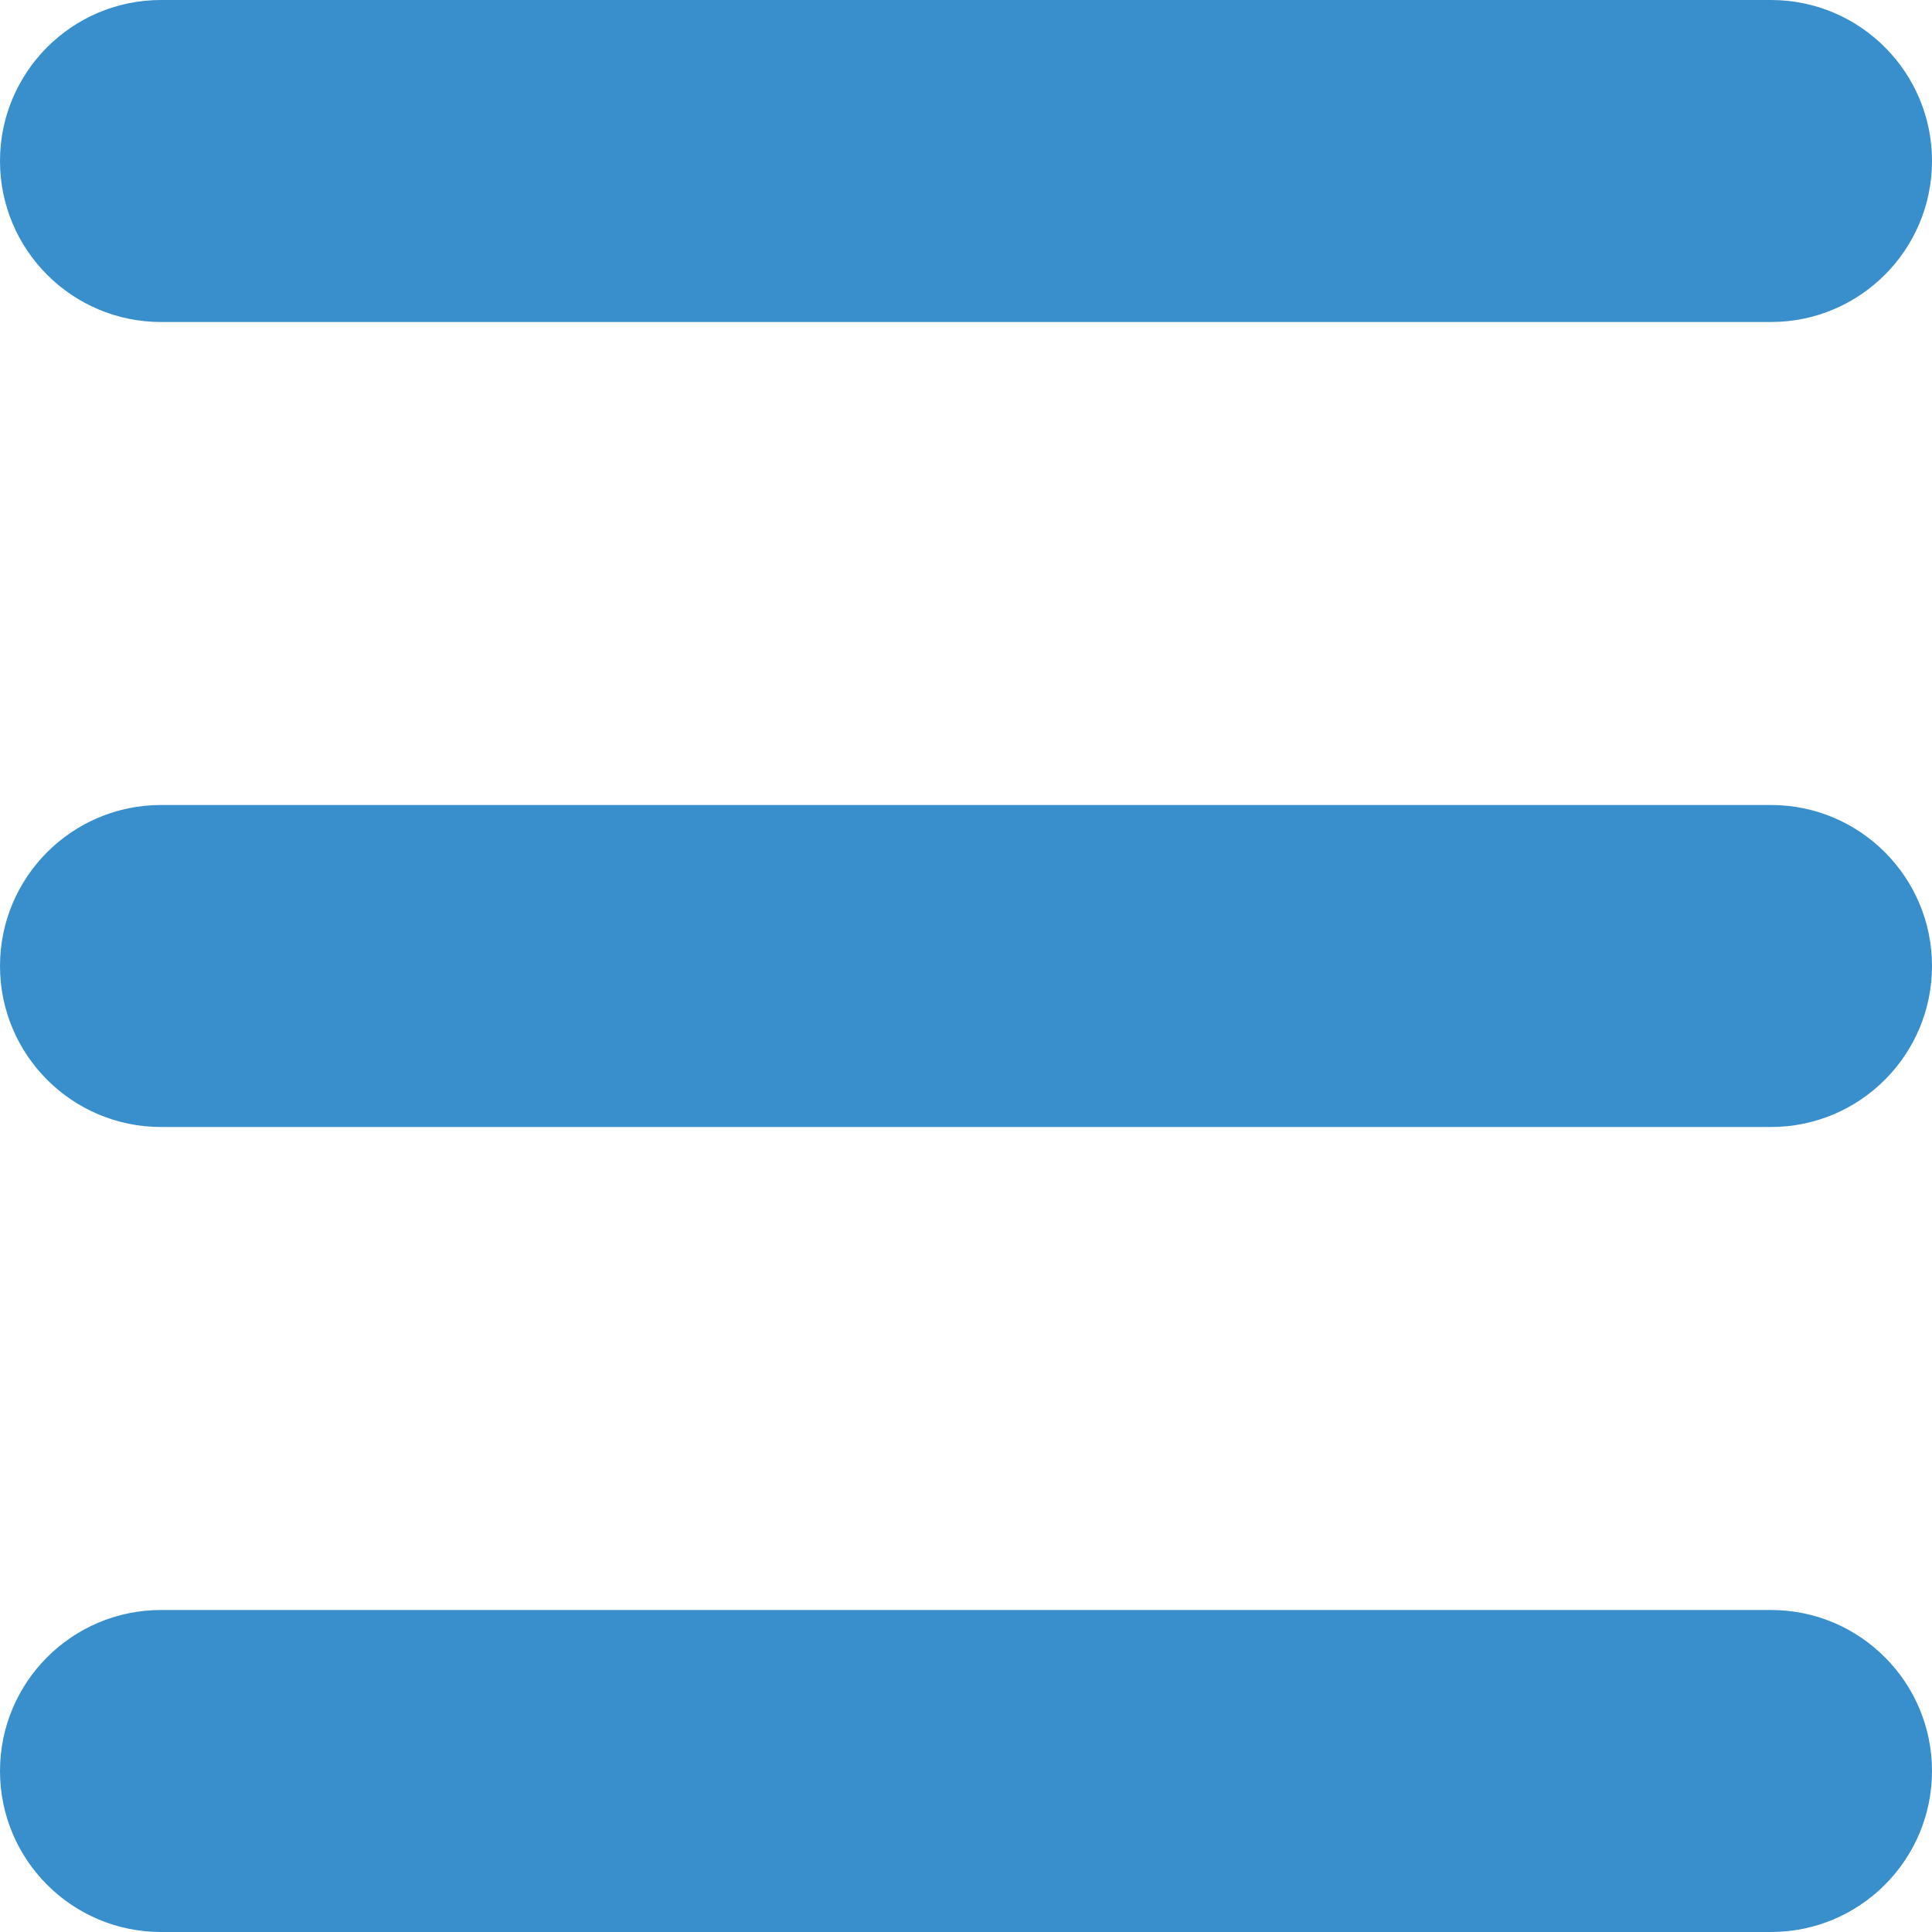 <svg width="12" height="12" viewBox="0 0 12 12" fill="none" xmlns="http://www.w3.org/2000/svg">
<path fill-rule="evenodd" clip-rule="evenodd" d="M1 2H11C11.552 2 12 1.552 12 1C12 0.448 11.552 0 11 0H1C0.448 0 0 0.448 0 1C0 1.552 0.448 2 1 2Z" fill="#398FCC"/>
<path fill-rule="evenodd" clip-rule="evenodd" d="M11 5H1C0.448 5 0 5.448 0 6C0 6.552 0.448 7 1 7H11C11.552 7 12 6.552 12 6C12 5.448 11.552 5 11 5Z" fill="#398FCC"/>
<path fill-rule="evenodd" clip-rule="evenodd" d="M11 10H1C0.448 10 0 10.448 0 11C0 11.552 0.448 12 1 12H11C11.552 12 12 11.552 12 11C12 10.448 11.552 10 11 10Z" fill="#398FCC"/>
</svg>
